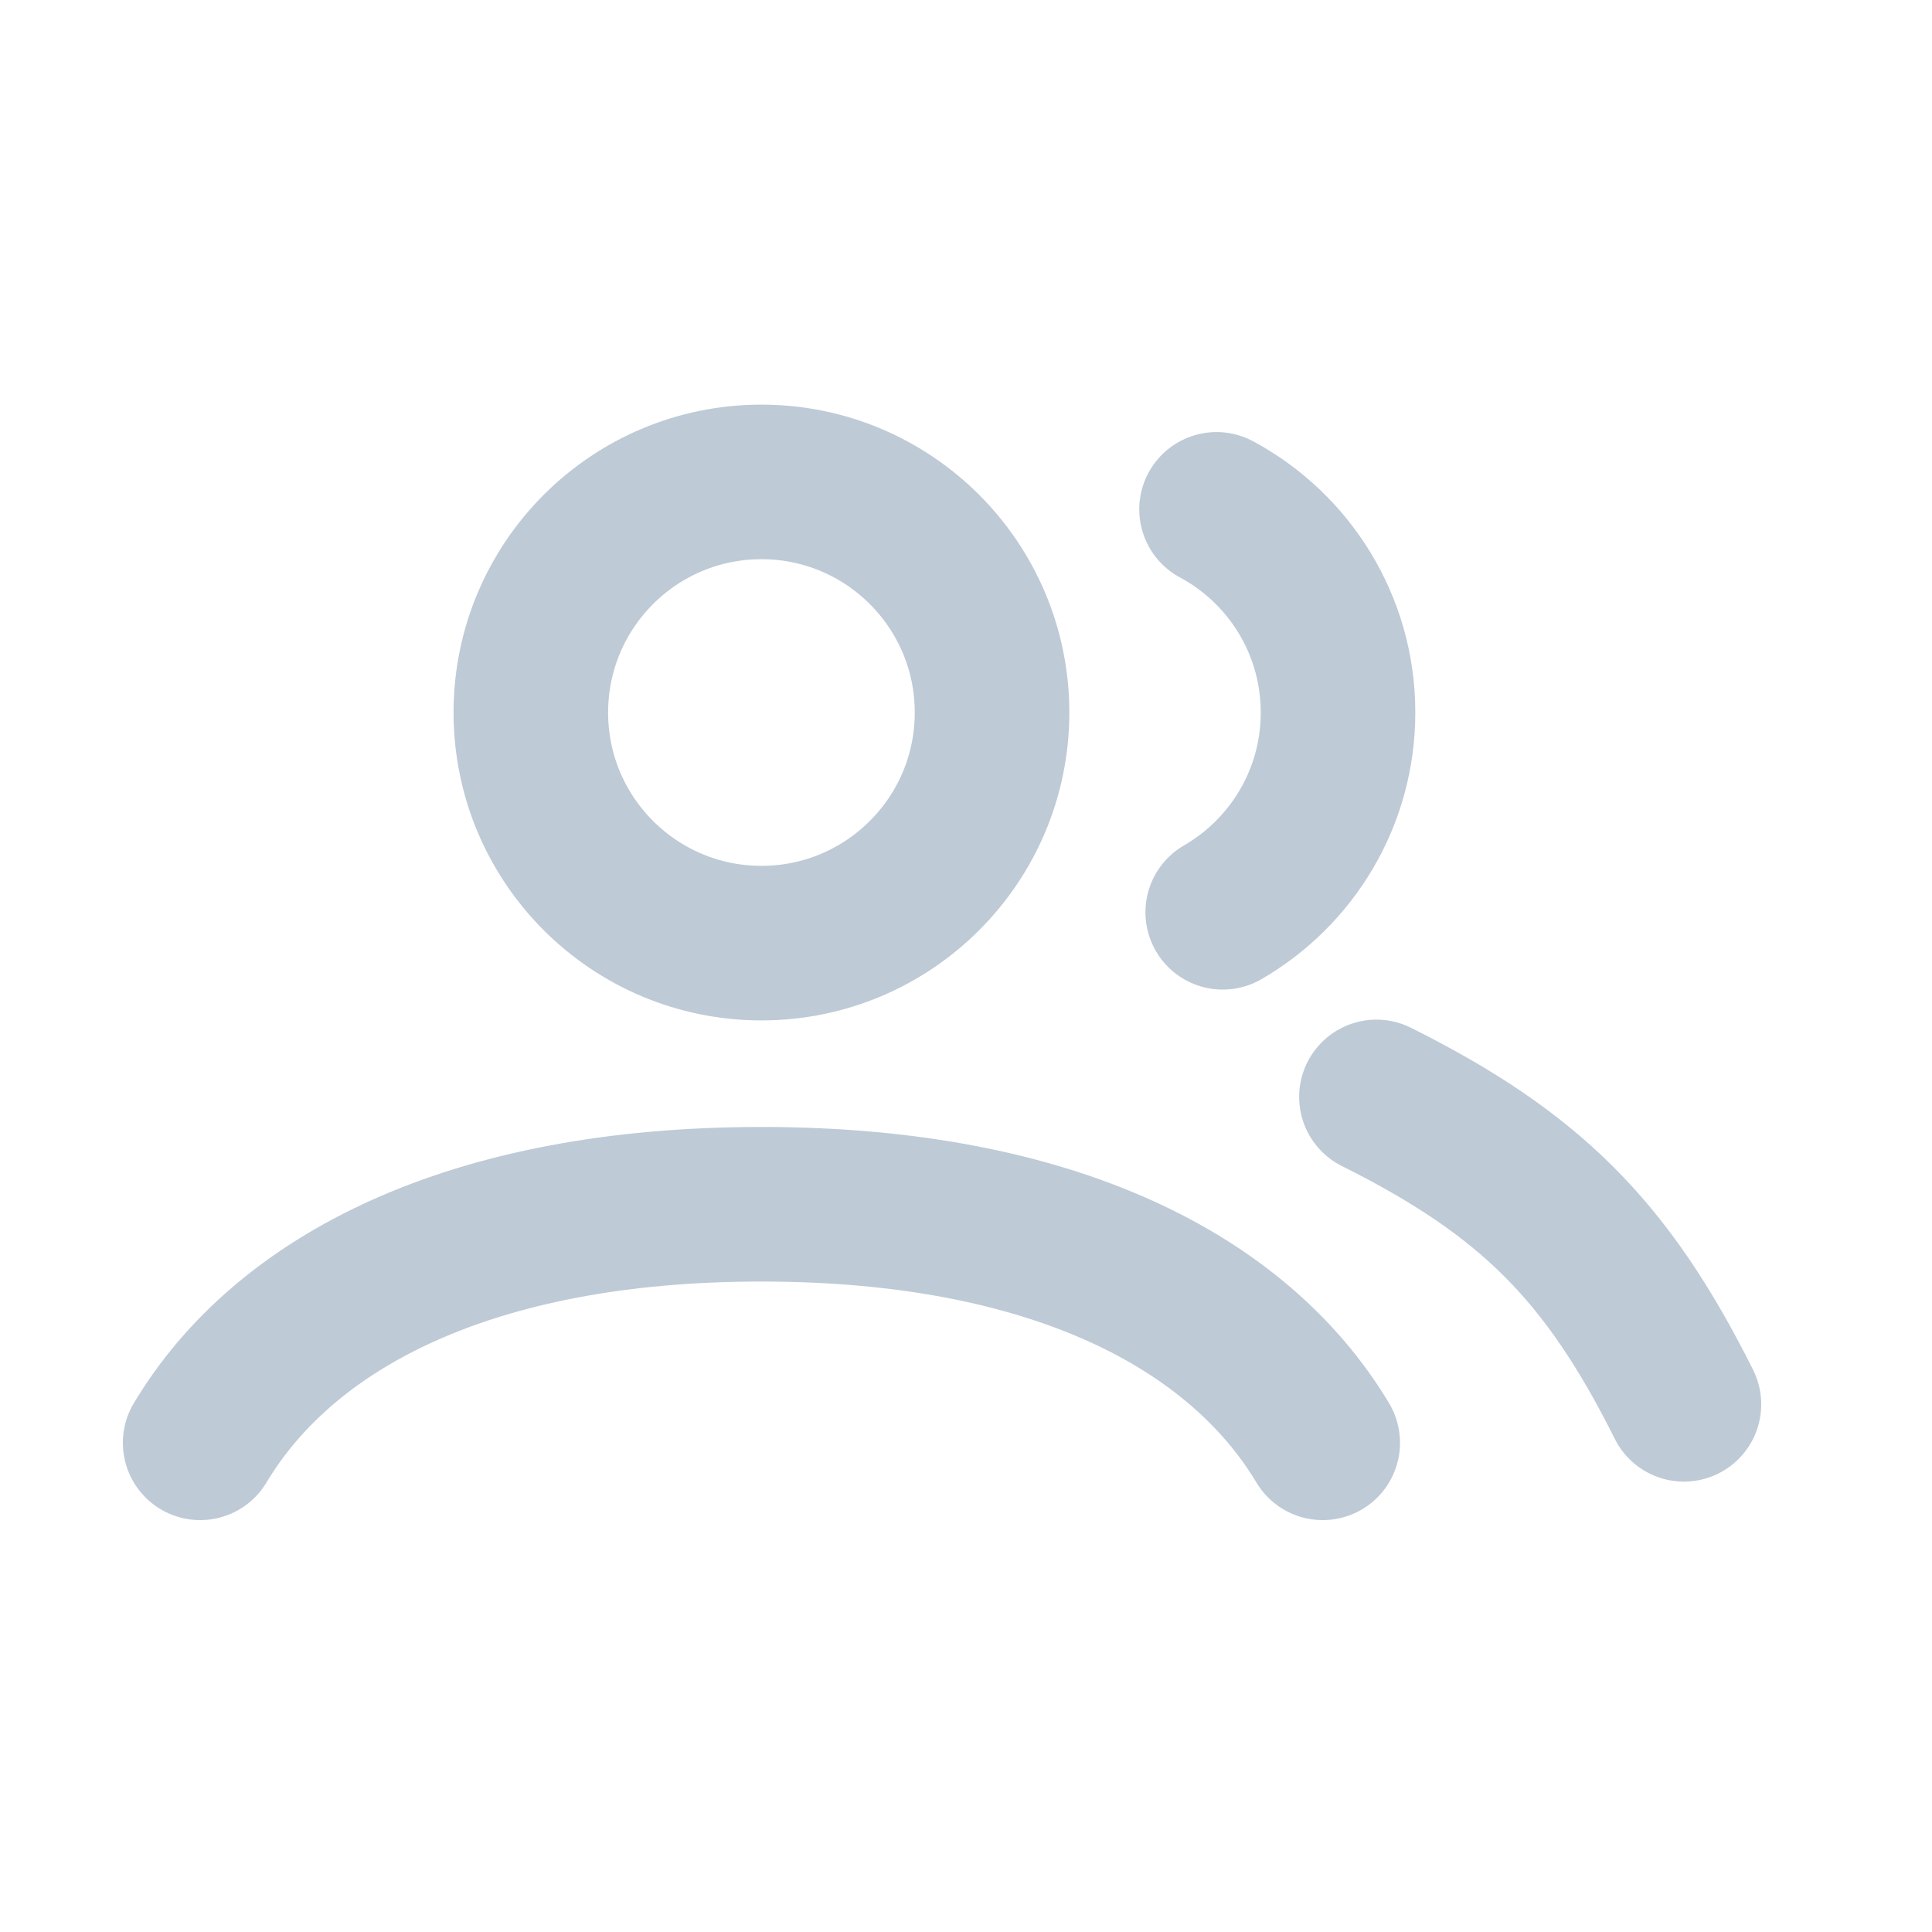<svg width="25" height="25" viewBox="0 0 25 25" fill="none" xmlns="http://www.w3.org/2000/svg">
<path d="M2.59 18.67C3.688 16.837 6.096 15.583 9.853 15.583C13.61 15.583 16.017 16.837 17.116 18.67M17.811 14.194C19.8 15.188 20.795 16.183 21.79 18.172M15.742 6.591C16.678 7.094 17.314 8.083 17.314 9.22C17.314 10.325 16.714 11.289 15.822 11.805M12.837 9.22C12.837 10.868 11.501 12.204 9.853 12.204C8.205 12.204 6.869 10.868 6.869 9.22C6.869 7.572 8.205 6.236 9.853 6.236C11.501 6.236 12.837 7.572 12.837 9.22Z" stroke="#BECAD6" stroke-width="2" stroke-linecap="round"/>
</svg>
